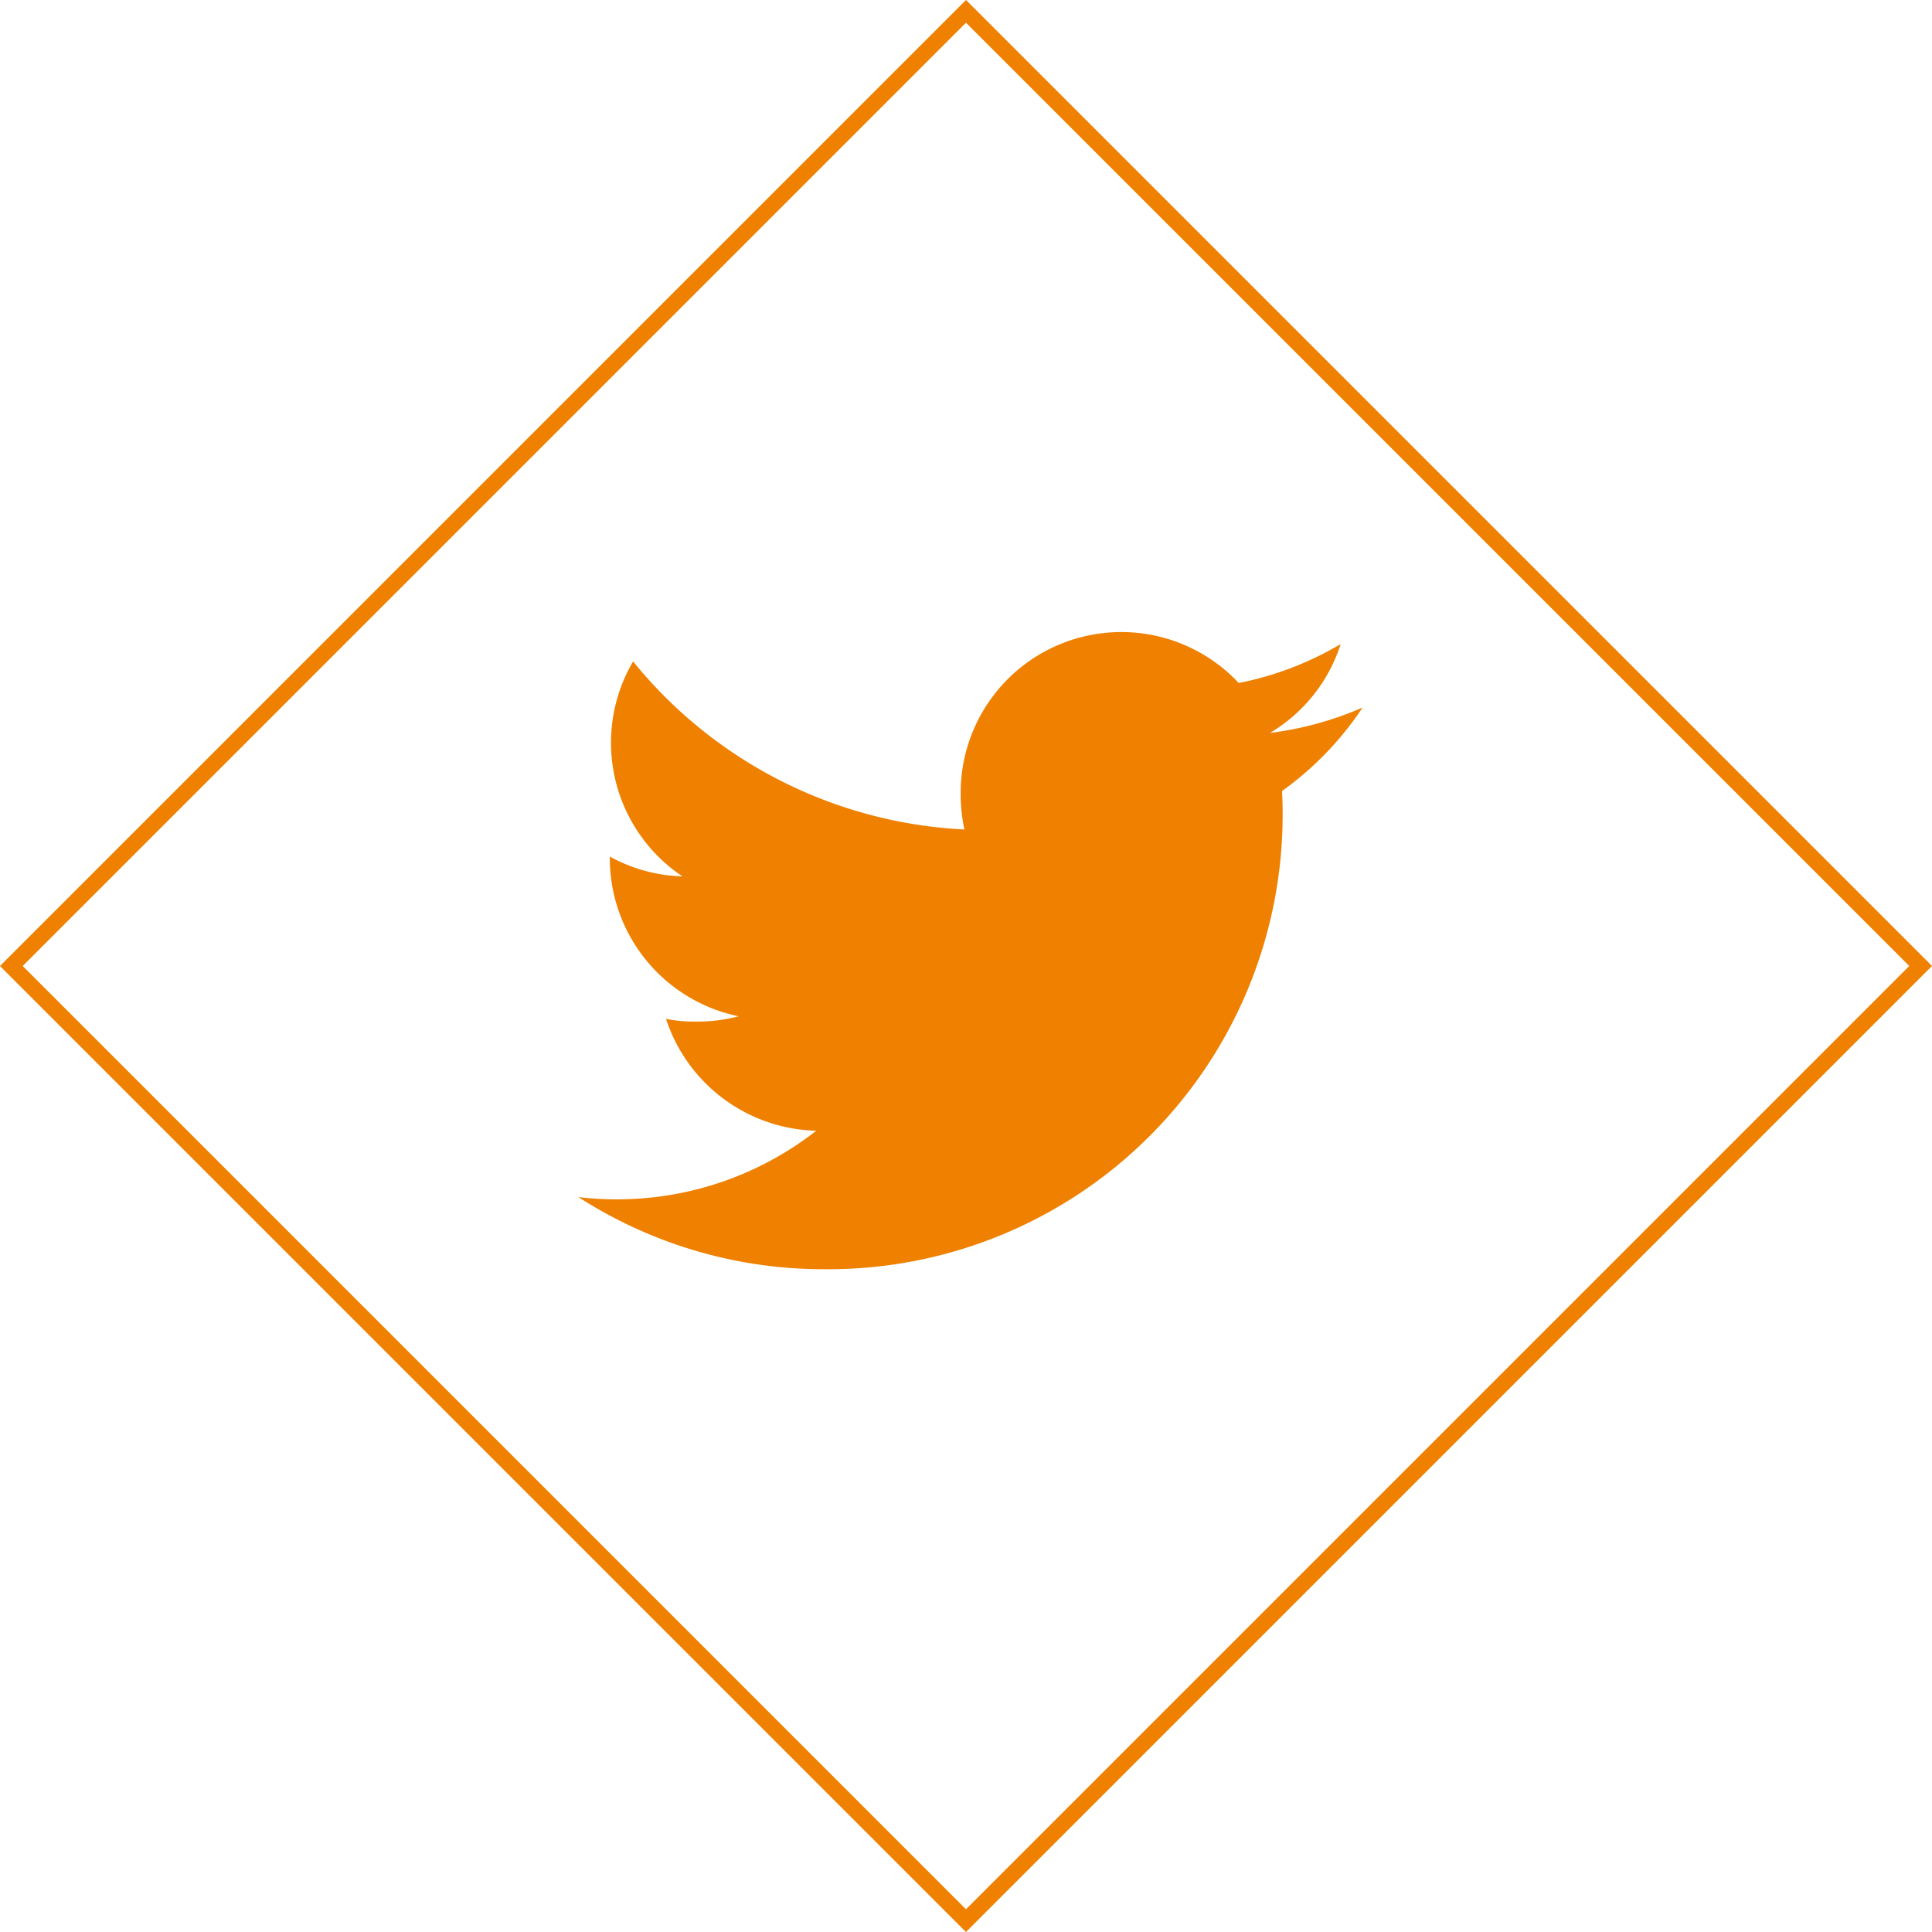 <svg xmlns="http://www.w3.org/2000/svg" width="60.119" height="60.119" viewBox="0 0 60.119 60.119">
  <g id="Grupo_314" data-name="Grupo 314" transform="translate(-1428.381 -2843)">
    <g id="Rectángulo_78" data-name="Rectángulo 78" transform="translate(1458.44 2903.119) rotate(-135)" fill="none" stroke="#ef8000" stroke-width="0.5">
      <rect width="42.511" height="42.511" stroke="none"/>
      <rect x="0.25" y="0.25" width="42.011" height="42.011" fill="none"/>
    </g>
    <g id="twitter" transform="translate(1446.381 2814.67)">
      <g id="Grupo_191" data-name="Grupo 191" transform="translate(0 48)">
        <path id="Trazado_238" data-name="Trazado 238" d="M24.4,50.347a10.429,10.429,0,0,1-2.882.79,4.974,4.974,0,0,0,2.2-2.765,10,10,0,0,1-3.172,1.211A5,5,0,0,0,11.894,53a5.151,5.151,0,0,0,.116,1.141A14.159,14.159,0,0,1,1.7,48.912,5,5,0,0,0,3.236,55.6a4.94,4.94,0,0,1-2.26-.616v.055a5.025,5.025,0,0,0,4.008,4.915,4.993,4.993,0,0,1-1.312.165,4.423,4.423,0,0,1-.947-.085A5.05,5.05,0,0,0,7.4,63.516a10.051,10.051,0,0,1-6.2,2.134A9.367,9.367,0,0,1,0,65.58a14.083,14.083,0,0,0,7.674,2.245A14.139,14.139,0,0,0,21.912,53.591c0-.221-.008-.435-.018-.647A9.979,9.979,0,0,0,24.4,50.347Z" transform="translate(0 -48)" fill="#ef8000"/>
      </g>
    </g>
  </g>
</svg>
